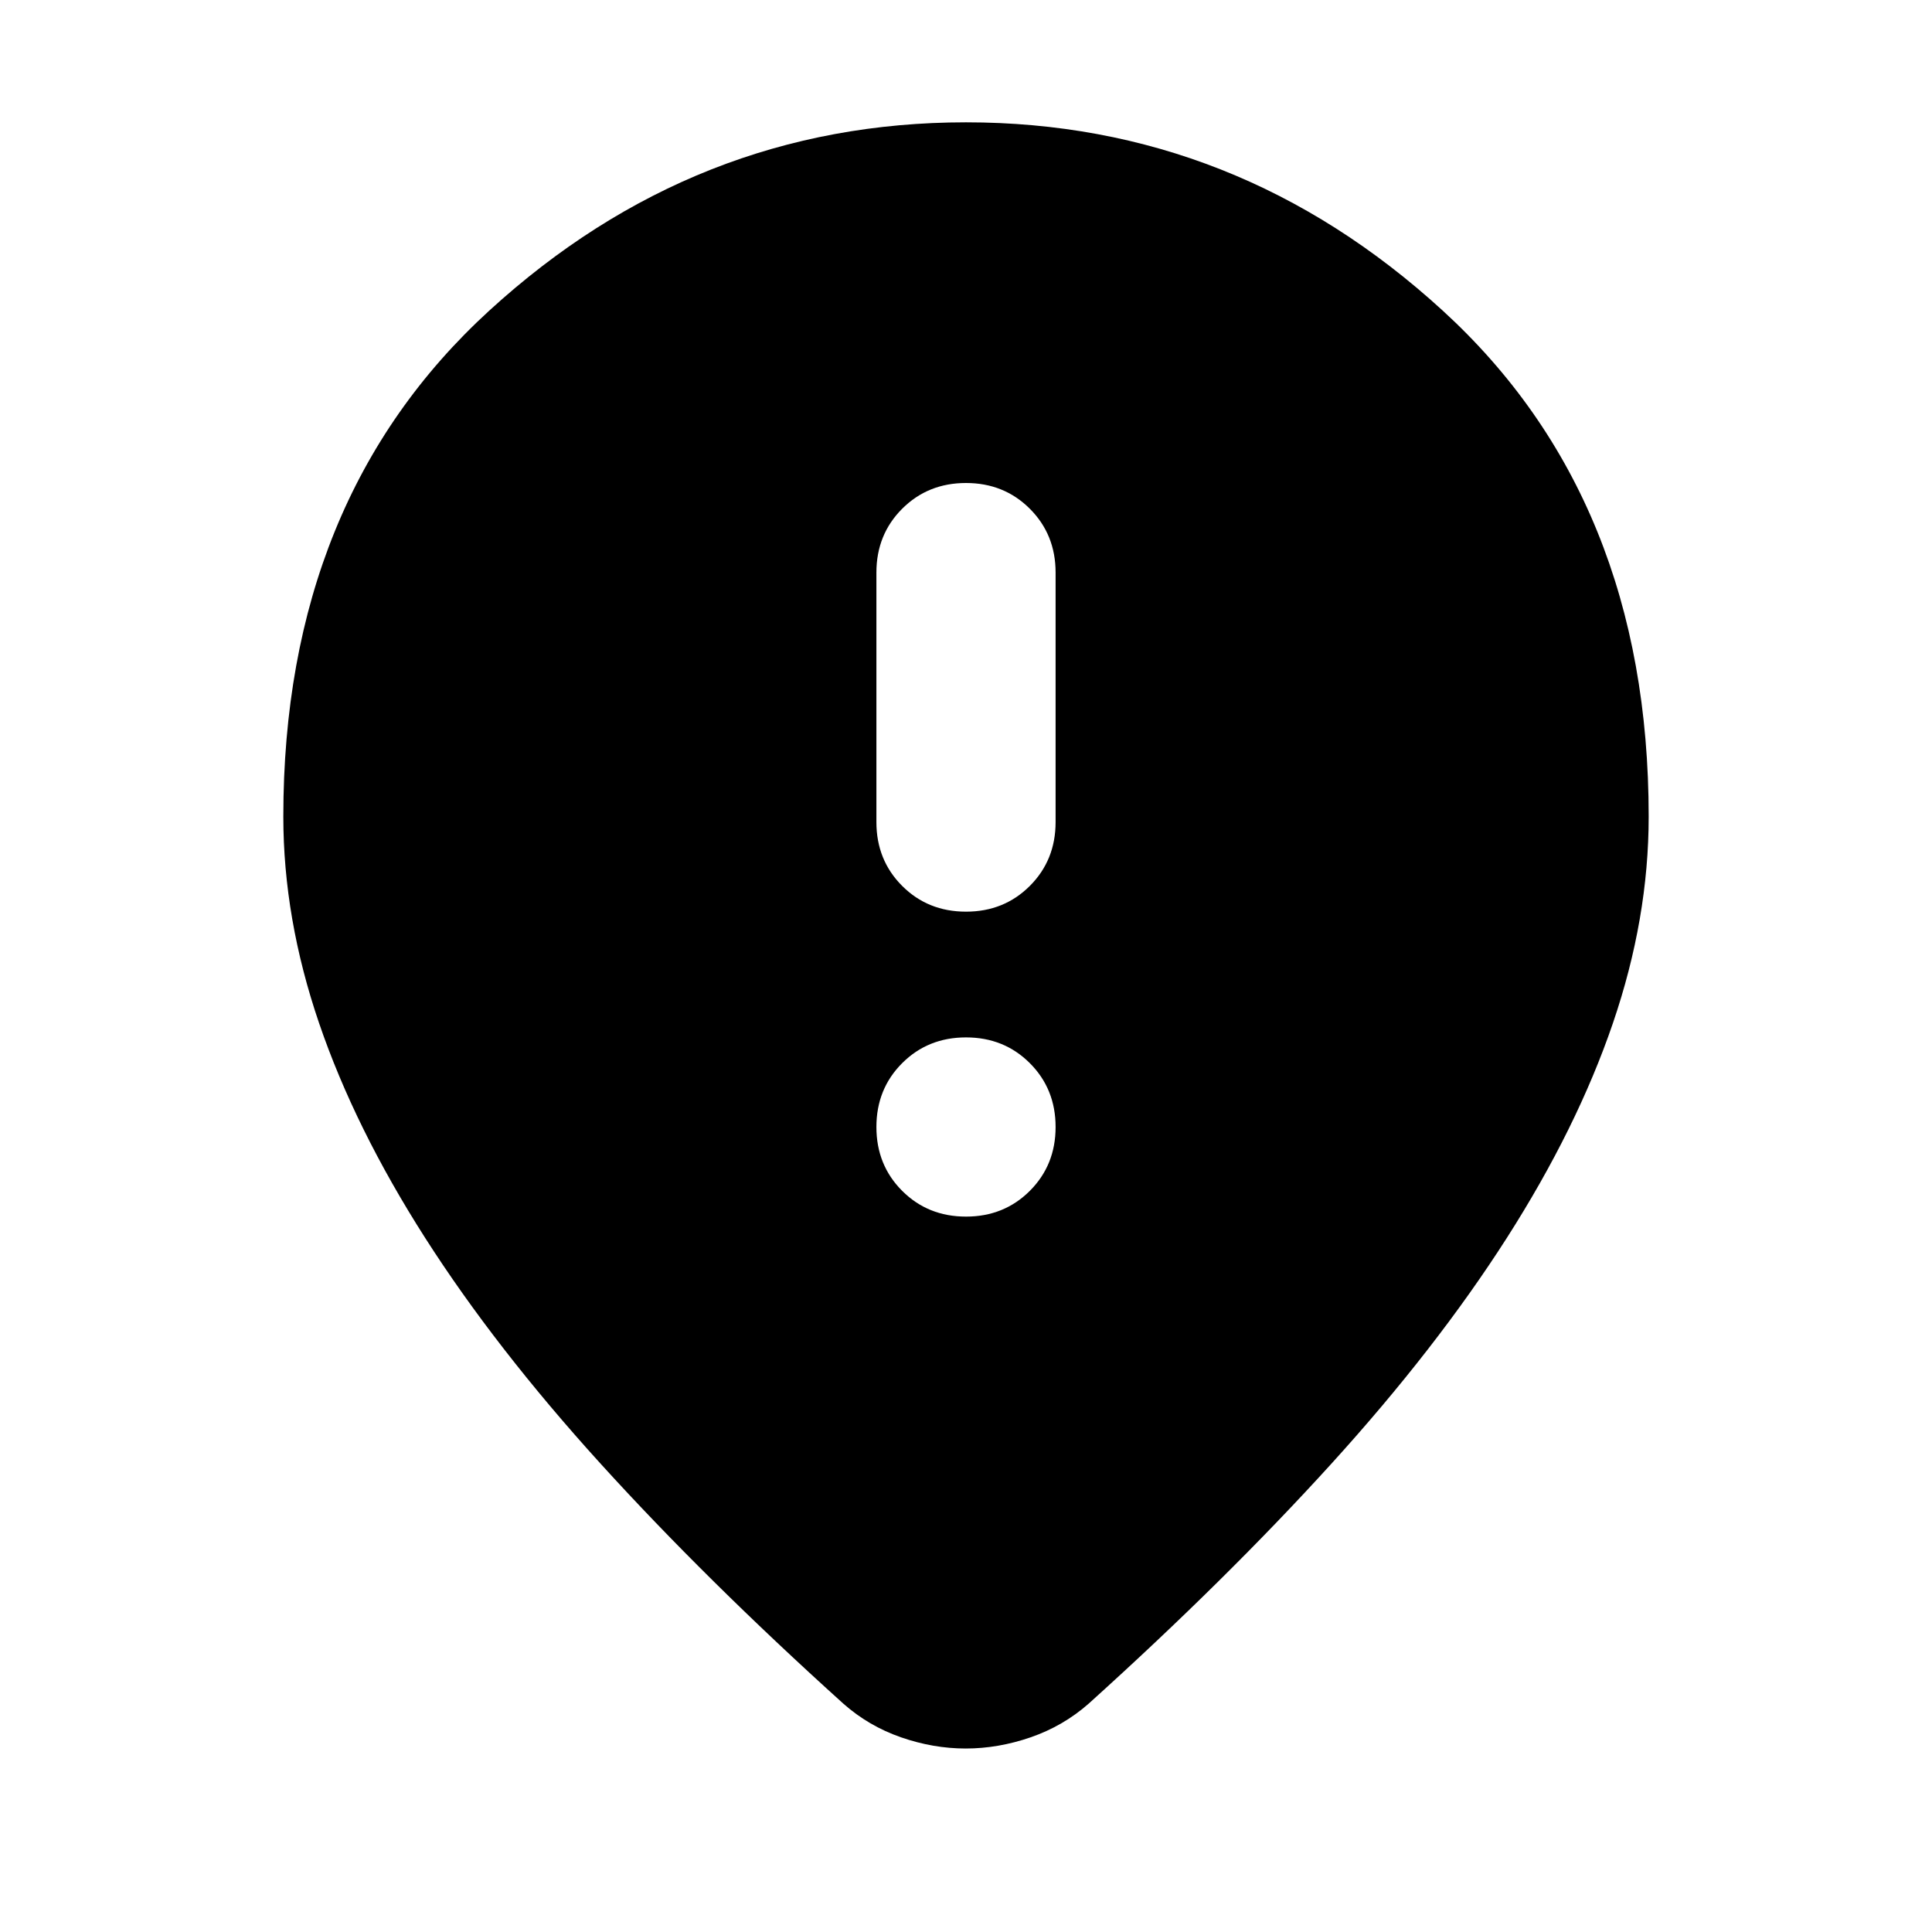 <svg xmlns="http://www.w3.org/2000/svg" height="24" viewBox="0 -960 960 960" width="24"><path d="M480-506.999q18.922 0 31.722-12.8t12.8-31.722v-123.957q0-18.922-12.8-31.722T480-720q-18.922 0-31.722 12.8t-12.8 31.722v123.957q0 18.922 12.8 31.722t31.722 12.8Zm0 151.521q18.922 0 31.722-12.8t12.8-31.722q0-18.922-12.8-31.722T480-444.522q-18.922 0-31.722 12.8T435.478-400q0 18.922 12.8 31.722t31.722 12.8Zm-.135 264.305q-16.126 0-32.155-5.565-16.029-5.566-28.623-16.696-68.392-61.696-120.653-119.261-52.261-57.565-87.174-112.196-34.913-54.63-52.696-106.674-17.782-52.044-17.782-102.696 0-157.755 102.295-251.356Q345.373-899.218 480-899.218t236.923 93.601q102.295 93.601 102.295 251.356 0 50.652-17.782 102.696-17.783 52.044-52.696 106.674-34.913 54.631-87.174 112.196-52.261 57.565-120.653 119.261-12.67 11.13-28.796 16.696-16.126 5.565-32.252 5.565Z"/></svg>